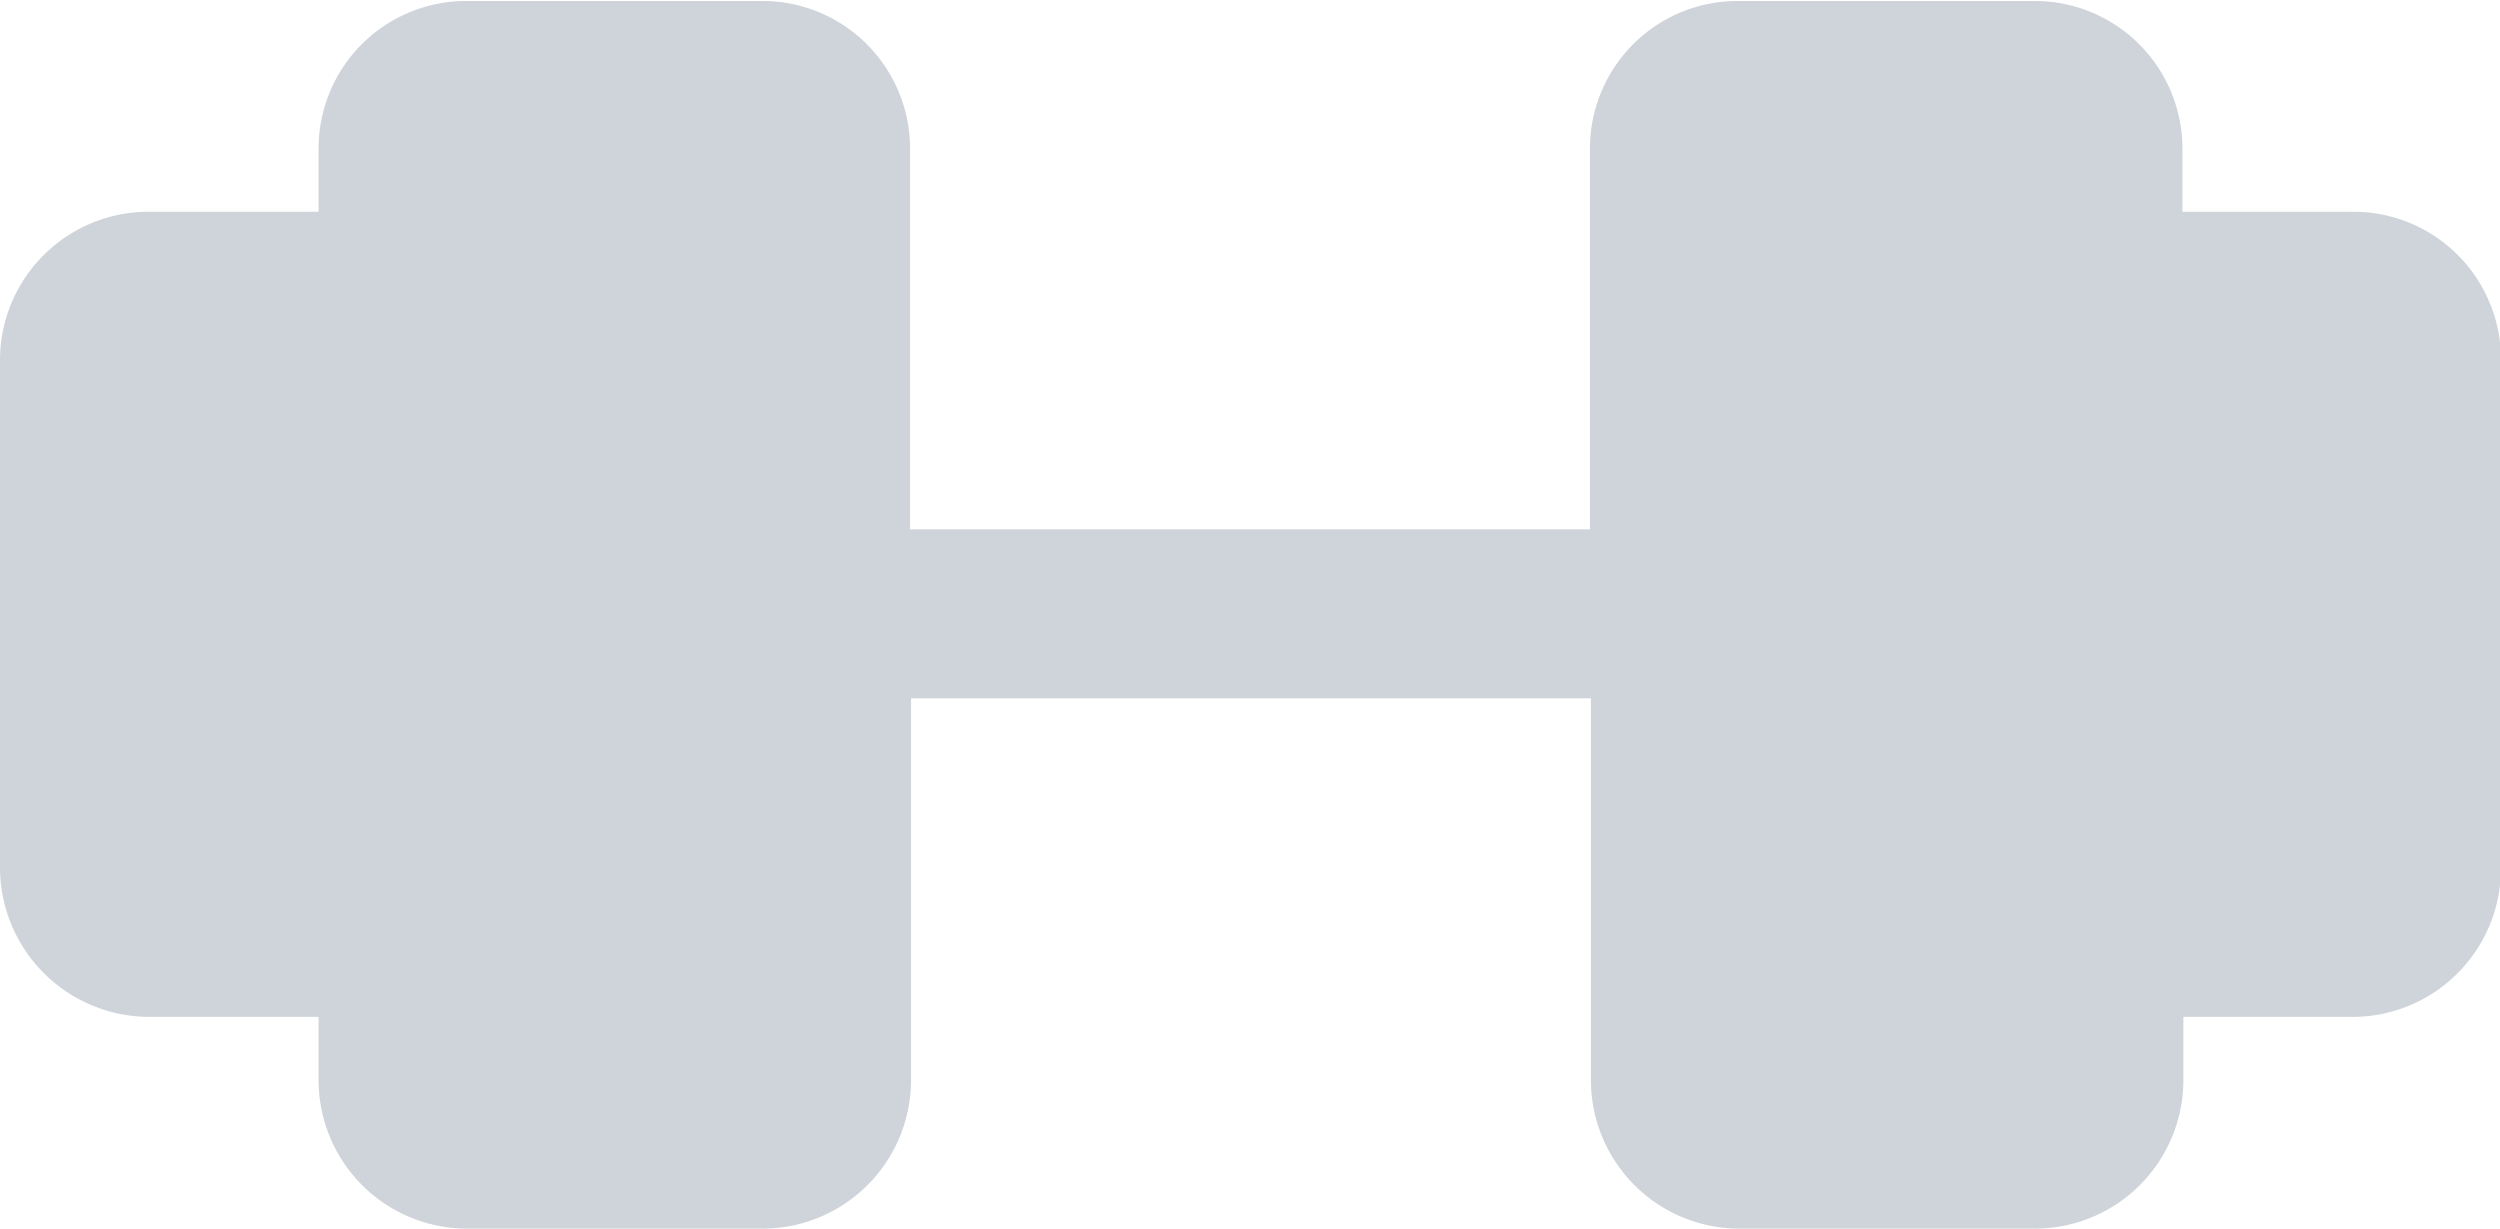 <svg id="Capa_1" data-name="Capa 1" xmlns="http://www.w3.org/2000/svg" viewBox="0 0 25.74 12.65"><defs><style>.cls-1{fill:#ced4da;}</style></defs><path class="cls-1" d="M25.06,3.17H23.31V2.51A1.52,1.52,0,0,0,21.79,1H18.73a1.52,1.52,0,0,0-1.52,1.52V6.44h-7V2.51A1.52,1.52,0,0,0,8.7,1H5.64A1.52,1.52,0,0,0,4.12,2.51v.66H2.37A1.53,1.53,0,0,0,.84,4.69V9.93a1.54,1.54,0,0,0,1.53,1.53H4.12v.65a1.53,1.53,0,0,0,1.52,1.53H8.7a1.53,1.53,0,0,0,1.52-1.53V8.18h7v3.93a1.53,1.53,0,0,0,1.52,1.53h3.06a1.53,1.53,0,0,0,1.52-1.53v-.65h1.75a1.53,1.53,0,0,0,1.52-1.53V4.69A1.52,1.52,0,0,0,25.06,3.17Z" transform="translate(-0.84 -0.99)"/></svg>